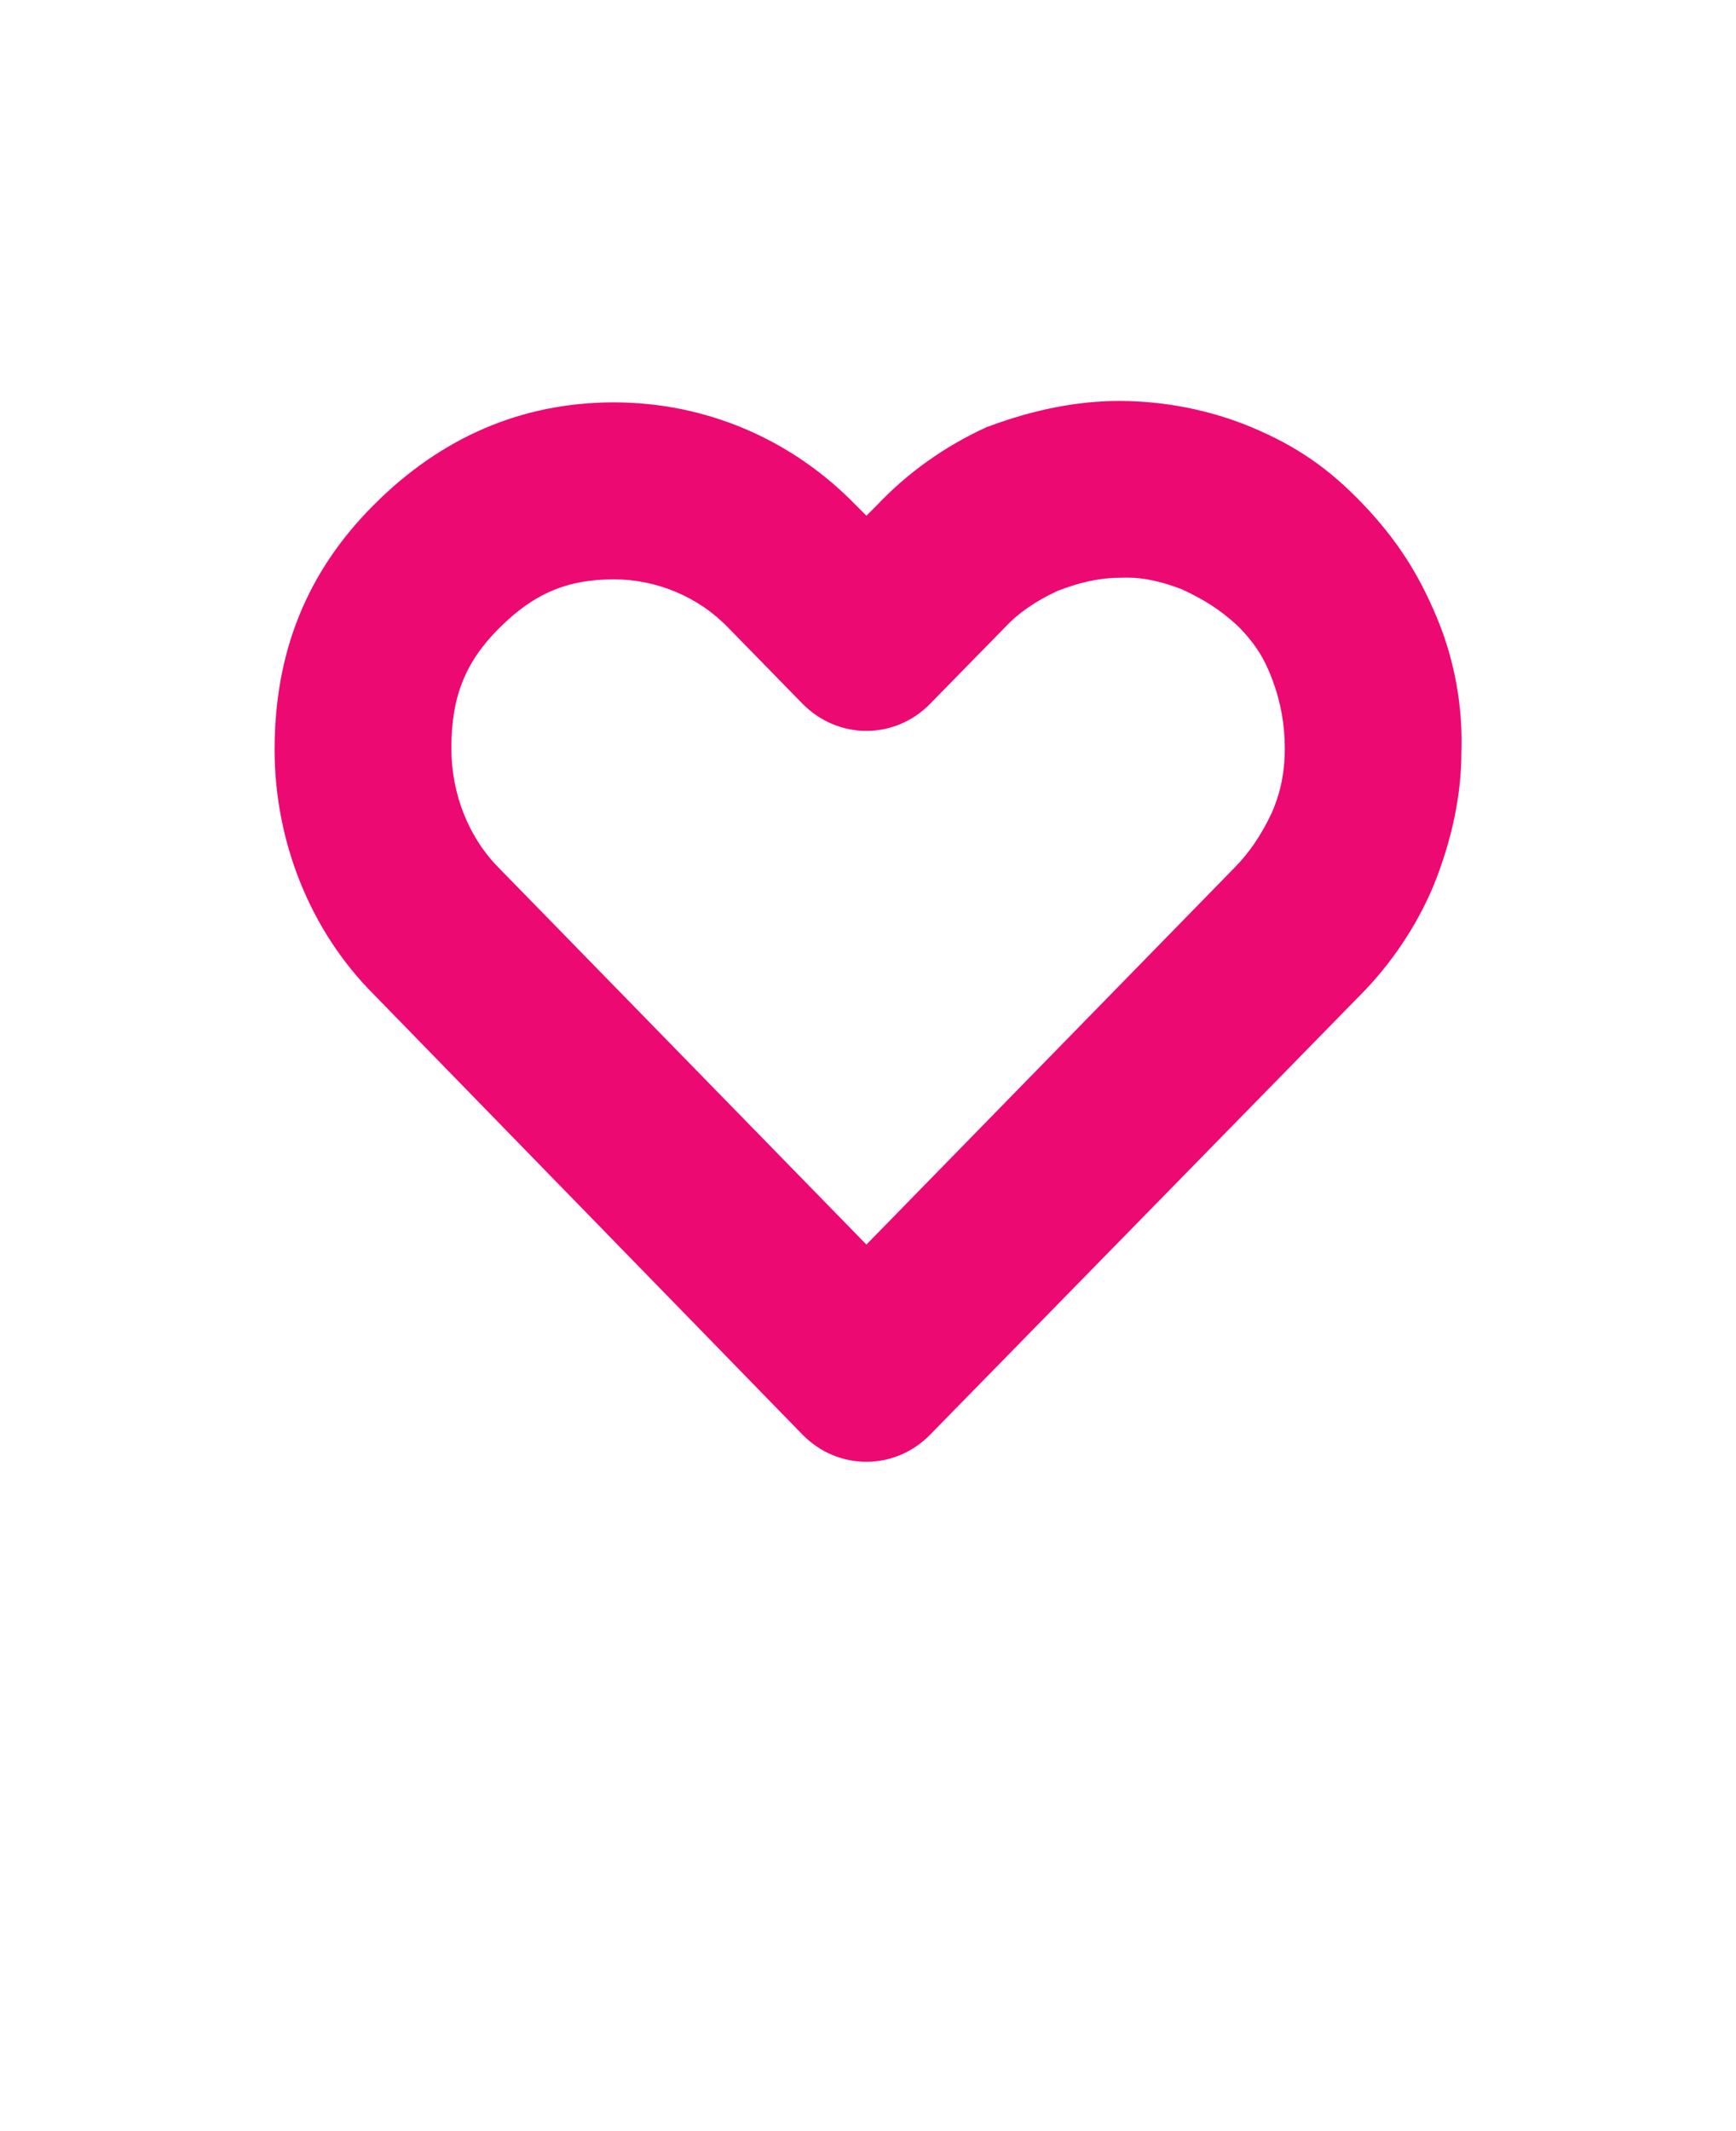 <?xml version="1.0" encoding="utf-8"?>
<!-- Generator: Adobe Illustrator 28.0.0, SVG Export Plug-In . SVG Version: 6.00 Build 0)  -->
<svg version="1.1" id="Layer_1" xmlns="http://www.w3.org/2000/svg" xmlns:xlink="http://www.w3.org/1999/xlink" x="0px" y="0px"
	 viewBox="0 0 110 135" style="enable-background:new 0 0 110 135;" xml:space="preserve">
<style type="text/css">
	.st0{fill-rule:evenodd;clip-rule:evenodd;fill:#ED0972;}
	.st1{fill:#ED0972;}
</style>
<g>
	<path class="st0" d="M54.9,91.6c-1.23,0-2.41-0.49-3.31-1.39L24.38,62.3c-3.8-3.8-5.98-9.2-5.98-14.8c0-5.93,1.96-10.77,5.99-14.81
		c4.17-4.17,8.91-6.19,14.51-6.19c5.53,0,10.72,2.2,14.62,6.2l1.38,1.38l1.39-1.39c1.86-1.96,4.08-3.55,6.59-4.7
		c2.83-1.06,5.51-1.59,8.02-1.59c2.75,0,5.51,0.55,7.98,1.58c2.73,1.14,4.68,2.48,6.74,4.63c2.02,2.11,3.36,4.18,4.5,6.91
		c1.07,2.57,1.58,5.38,1.48,8.12c0,2.54-0.56,5.26-1.67,8.03c-1.04,2.49-2.6,4.81-4.52,6.74L58.21,90.2
		C57.31,91.11,56.13,91.6,54.9,91.6z M38.9,35.7c-3.21,0-5.6,1.02-7.99,3.41c-2.32,2.32-3.31,4.8-3.31,8.29
		c0,3.17,1.21,6.19,3.31,8.29L54.9,80.27L78.88,55.7c1.04-1.04,1.9-2.29,2.61-3.82c0.61-1.39,0.91-2.86,0.91-4.48
		c0-1.6-0.28-3.17-0.84-4.65c-0.51-1.36-1.1-2.47-2.47-3.84c-1.3-1.2-2.42-1.85-3.82-2.5c-1.37-0.55-2.65-0.82-3.86-0.82
		c-0.15,0-0.31,0-0.46,0.01c-1.39,0-2.85,0.31-4.39,0.93c-1.51,0.71-2.72,1.55-3.63,2.55l-4.72,4.82c-0.91,0.91-2.08,1.4-3.31,1.4
		c-1.23,0-2.41-0.49-3.31-1.39l-4.71-4.81C44.81,36.94,41.9,35.7,38.9,35.7z"/>
	<path class="st1" d="M70.9,27.4c2.6,0,5.2,0.5,7.6,1.5c2.4,1,4.3,2.2,6.4,4.4c2.1,2.2,3.3,4.2,4.3,6.6s1.5,5.1,1.4,7.7
		c0,2.6-0.6,5.2-1.6,7.7c-1,2.4-2.5,4.6-4.3,6.4L57.5,89.5c-0.7,0.7-1.6,1.1-2.6,1.1s-1.9-0.4-2.6-1.1L25.1,61.6
		c-3.7-3.7-5.7-8.8-5.7-14.1c0-5.2,1.5-9.9,5.7-14.1c4.1-4.1,8.7-5.9,13.8-5.9c5.2,0,10.2,2.1,13.9,5.9l2.1,2.1l2.1-2.1
		c1.8-1.9,3.9-3.4,6.3-4.5C65.7,28,68.3,27.4,70.9,27.4 M54.9,44.3c-1,0-1.9-0.4-2.6-1.1l-4.7-4.8c-2.3-2.4-5.5-3.7-8.7-3.7
		c-3.3,0-6,1-8.7,3.7c-2.7,2.7-3.6,5.5-3.6,9c0,3.4,1.3,6.7,3.6,9l24.7,25.3l24.7-25.3c1.2-1.2,2.1-2.6,2.8-4.1c0.7-1.6,1-3.2,1-4.9
		c0-1.7-0.3-3.4-0.9-5c-0.6-1.6-1.3-2.8-2.7-4.2c-1.4-1.3-2.6-2-4.1-2.7c-1.35-0.54-2.77-0.92-4.28-0.92c-0.17,0-0.35,0-0.52,0.02
		c-1.6,0-3.2,0.4-4.7,1c-1.5,0.7-2.9,1.6-4,2.8l-4.7,4.8C56.8,43.9,55.9,44.3,54.9,44.3 M70.9,25.4c-2.63,0-5.42,0.55-8.3,1.63
		l-0.07,0.02l-0.06,0.03c-2.61,1.2-4.94,2.85-6.9,4.92l-0.67,0.67l-0.69-0.69c-4.07-4.18-9.51-6.49-15.31-6.49
		c-5.79,0-10.91,2.18-15.21,6.49c-4.23,4.23-6.29,9.3-6.29,15.51c0,5.86,2.29,11.52,6.29,15.51L50.87,90.9
		c1.1,1.11,2.53,1.7,4.03,1.7s2.93-0.6,4.01-1.69L86.13,63.1c2-2,3.64-4.44,4.72-7.03c1.16-2.9,1.75-5.73,1.75-8.43
		c0.1-2.87-0.43-5.82-1.55-8.51c-1.19-2.85-2.59-5-4.7-7.21c-2.16-2.26-4.21-3.67-7.08-4.87C76.67,25.97,73.78,25.4,70.9,25.4
		L70.9,25.4z M66.99,37.44c1.4-0.55,2.72-0.84,3.91-0.84h0.06l0.06,0c0.14-0.01,0.27-0.01,0.41-0.01c1.06,0,2.2,0.25,3.48,0.75
		c1.3,0.61,2.3,1.19,3.51,2.3c1.23,1.24,1.75,2.21,2.22,3.46c0.51,1.37,0.77,2.81,0.77,4.3c0,1.5-0.26,2.8-0.83,4.1
		c-0.65,1.38-1.43,2.54-2.38,3.49L54.9,78.84L31.63,55c-1.93-1.93-3.03-4.7-3.03-7.6c0-3.25,0.87-5.44,3.01-7.59
		c2.21-2.21,4.32-3.11,7.29-3.11c2.73,0,5.38,1.12,7.26,3.08l4.71,4.82c1.1,1.1,2.53,1.7,4.03,1.7c1.5,0,2.93-0.6,4.01-1.69
		l4.71-4.81l0.02-0.02l0.02-0.02C64.49,38.86,65.58,38.1,66.99,37.44L66.99,37.44z"/>
</g>
</svg>
